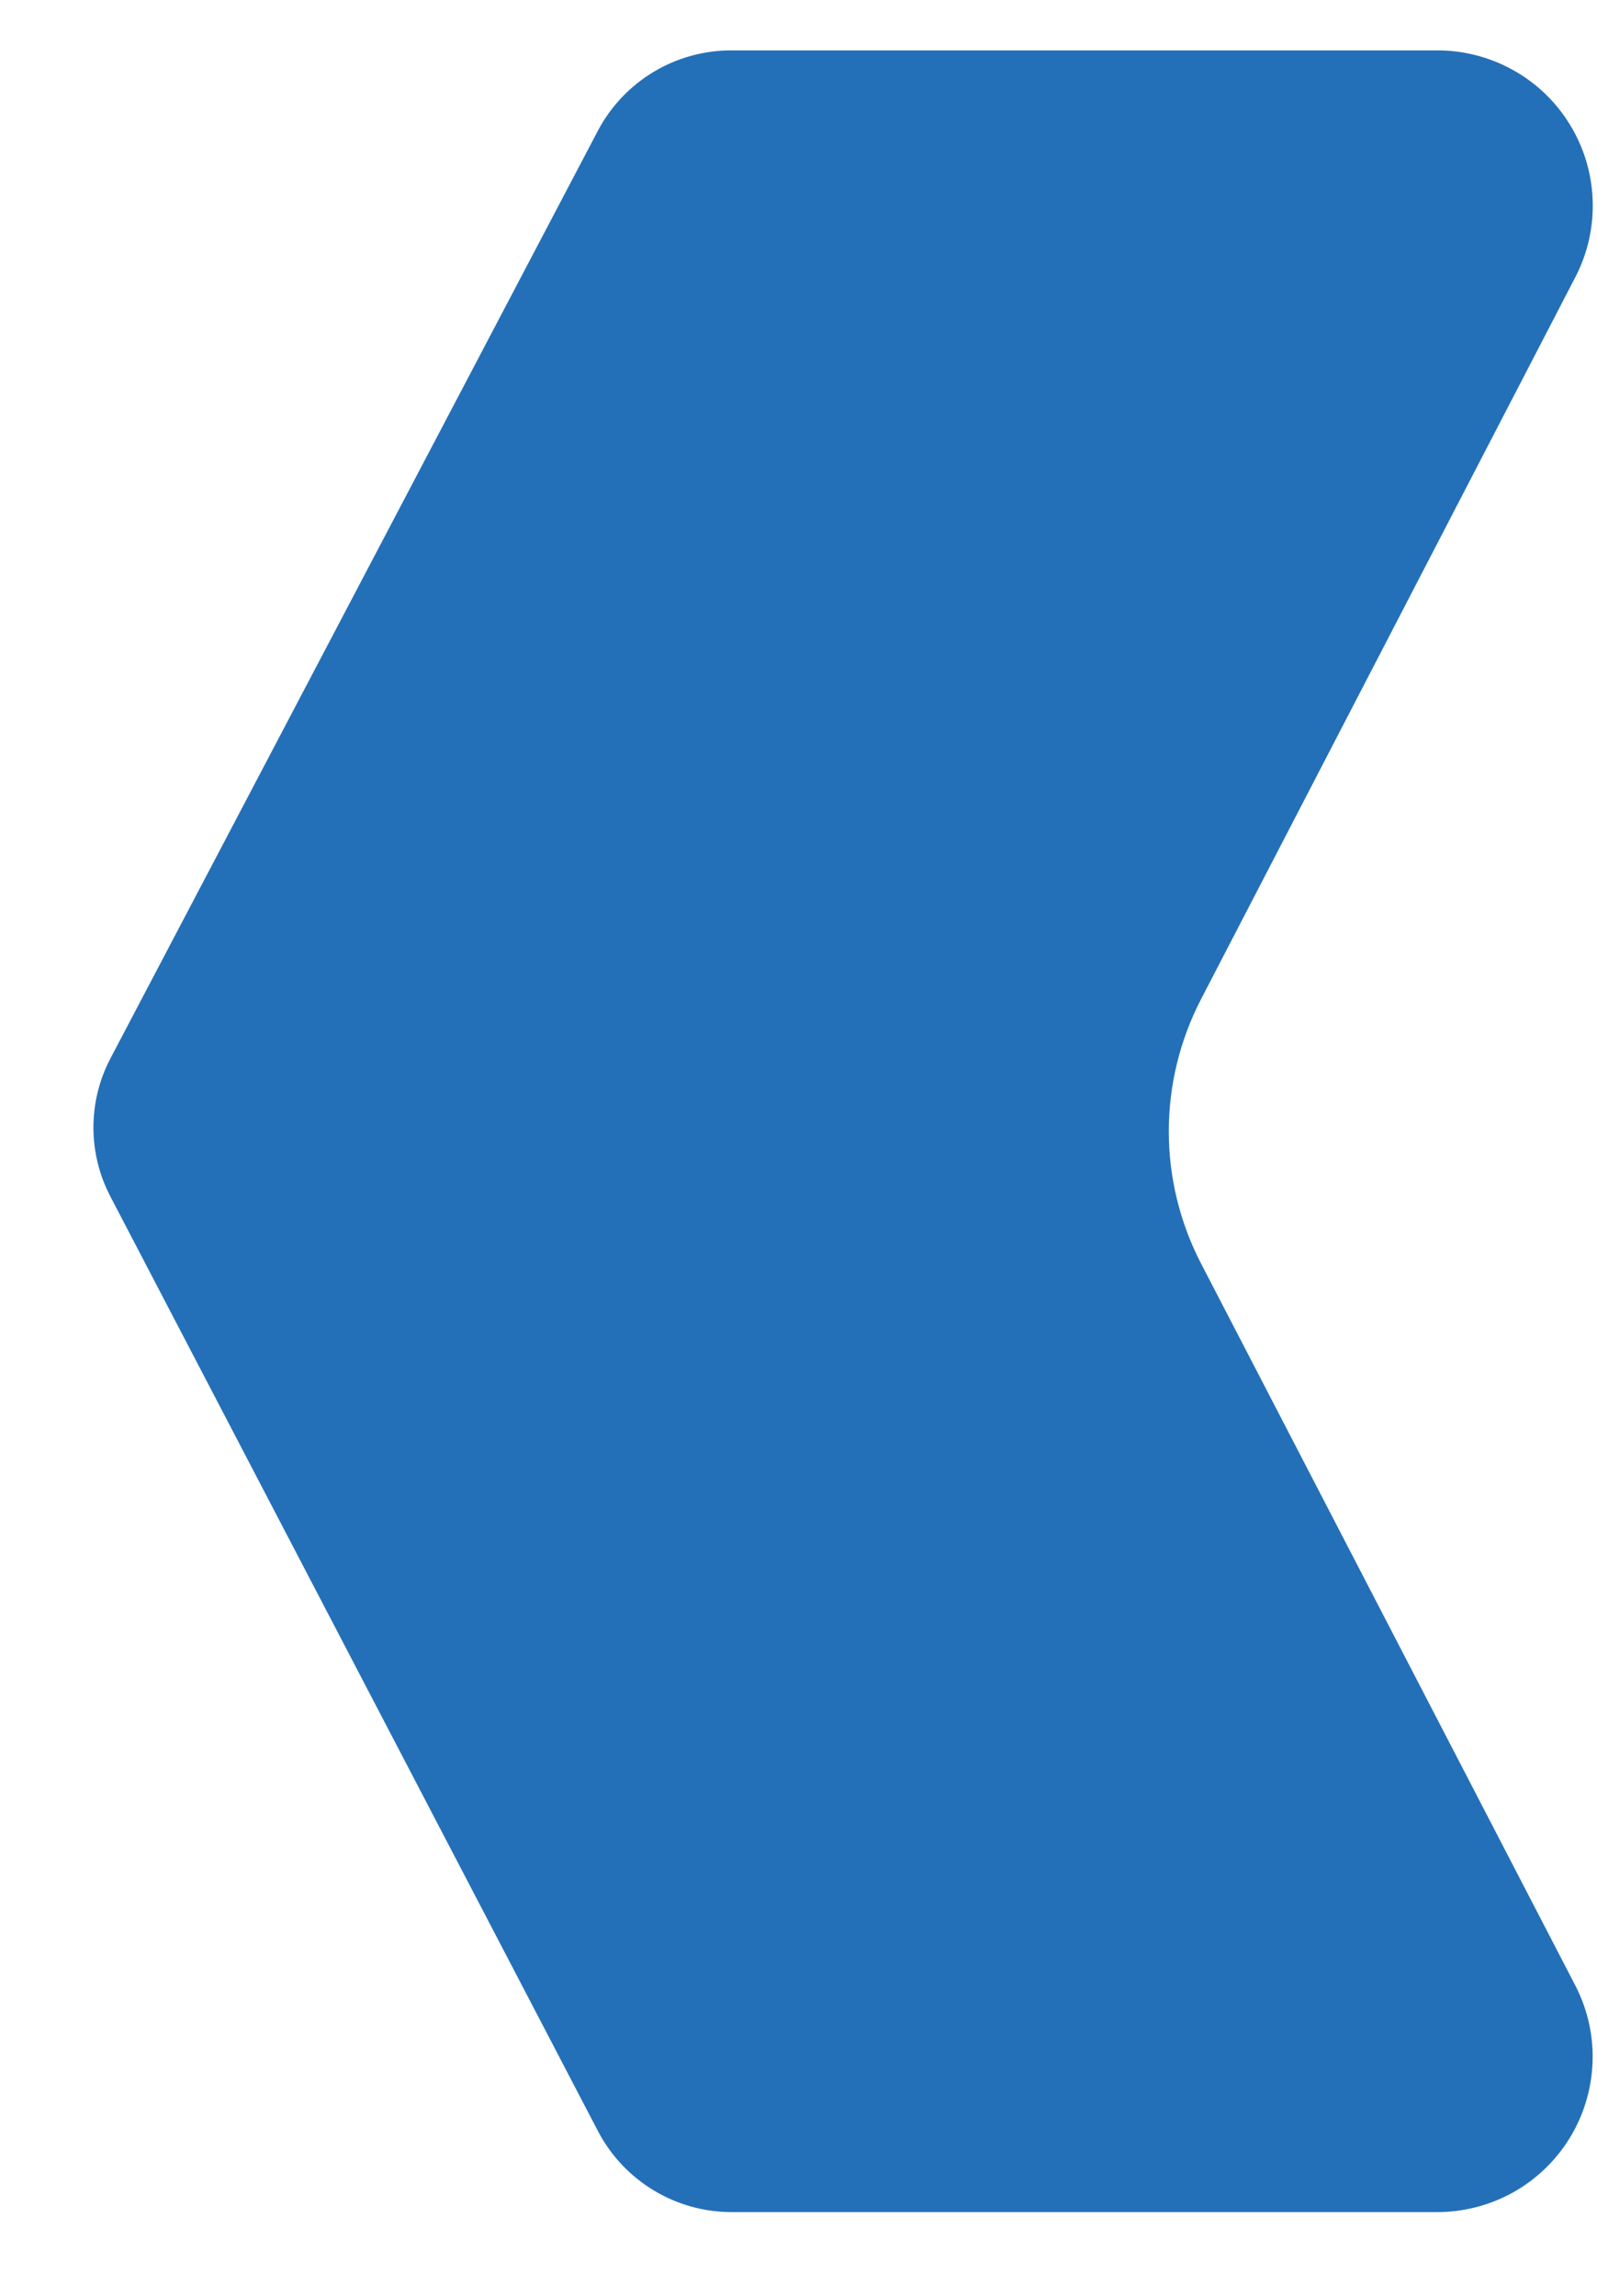 <?xml version="1.0" encoding="UTF-8" standalone="no"?><svg width='16' height='23' viewBox='0 0 16 23' fill='none' xmlns='http://www.w3.org/2000/svg'>
<path d='M5.99 1.31L1.105 10.606C0.994 10.819 0.936 11.055 0.936 11.296C0.936 11.536 0.994 11.772 1.105 11.985L5.992 21.352C6.12 21.596 6.313 21.801 6.55 21.944C6.786 22.086 7.057 22.162 7.333 22.161H14.389C14.655 22.163 14.918 22.096 15.152 21.968C15.385 21.839 15.582 21.652 15.723 21.425C15.863 21.199 15.943 20.94 15.955 20.673C15.967 20.407 15.91 20.142 15.789 19.903L12.033 12.658C11.821 12.249 11.71 11.795 11.71 11.334C11.71 10.873 11.821 10.419 12.033 10.01L15.789 2.765C15.91 2.527 15.968 2.261 15.956 1.994C15.945 1.727 15.865 1.468 15.724 1.241C15.583 1.013 15.386 0.826 15.152 0.698C14.918 0.569 14.654 0.502 14.387 0.505H7.329C7.053 0.504 6.783 0.579 6.547 0.721C6.311 0.863 6.118 1.067 5.99 1.31' fill='#2470B8'/>
</svg>

